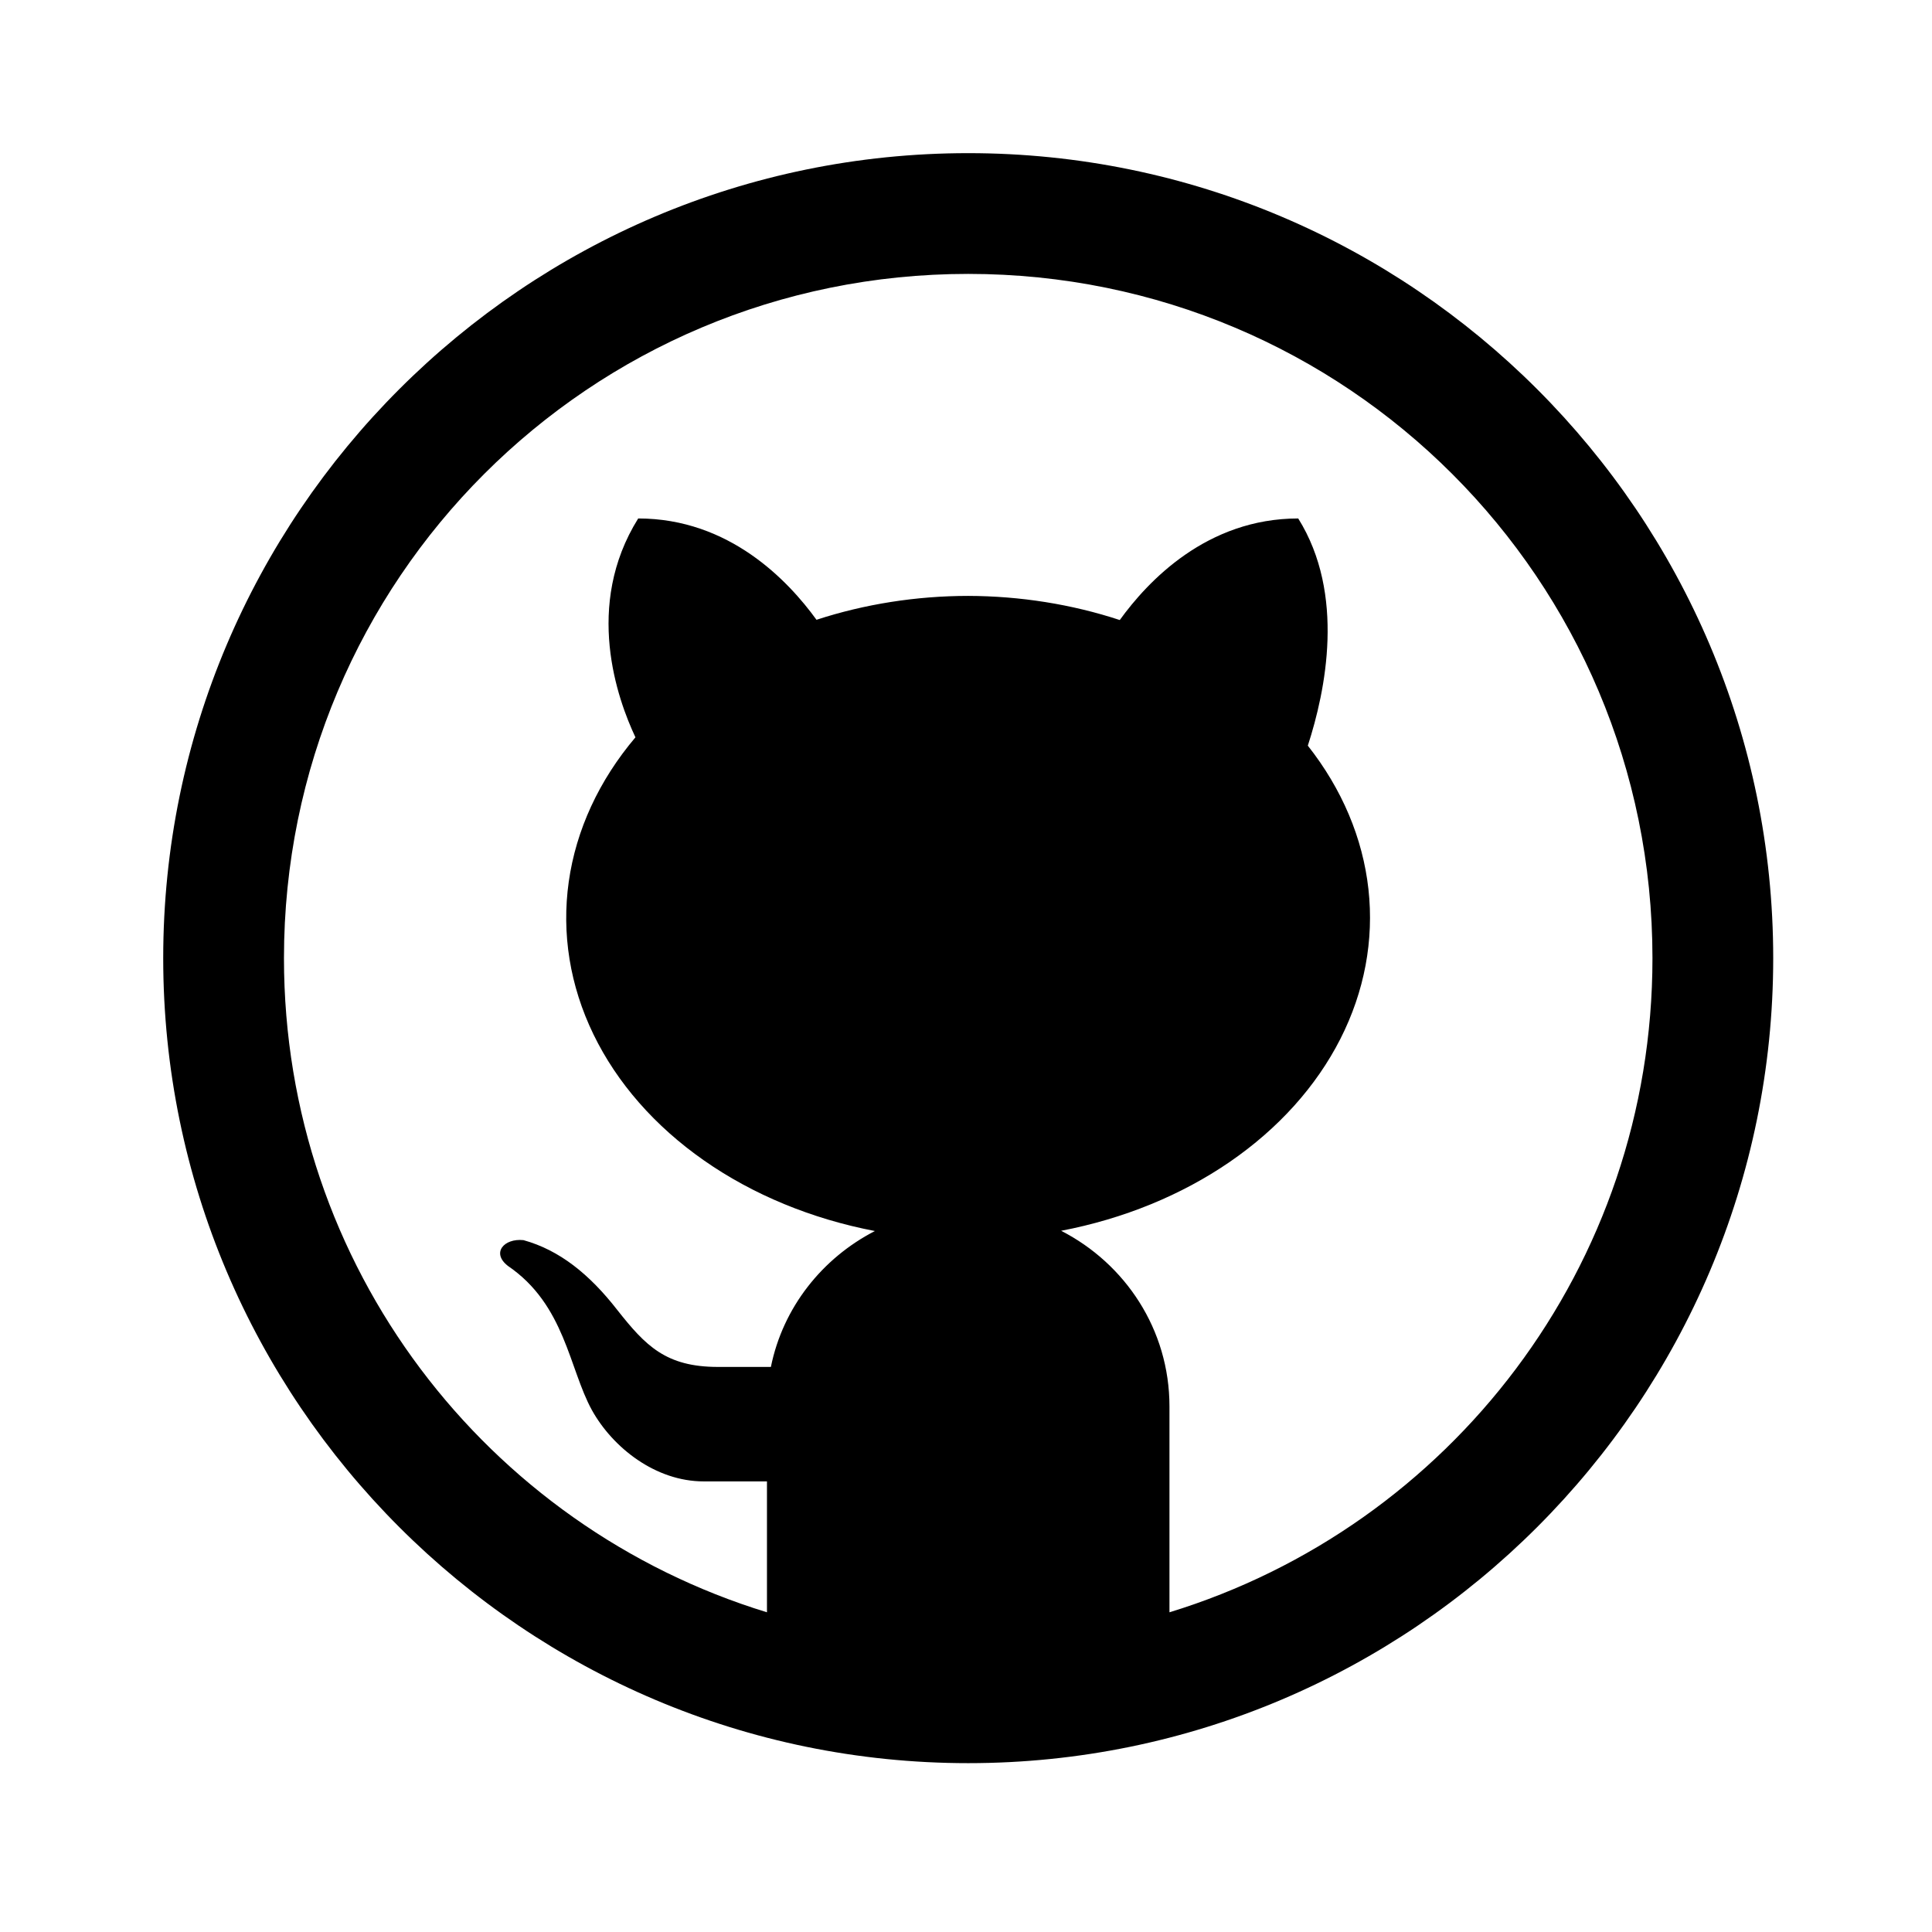 <svg width="96" height="96" viewBox="0 0 96 96" fill="none" xmlns="http://www.w3.org/2000/svg">
<path d="M48.11 7.61C26.054 7.61 8.11 25.554 8.11 47.61C8.11 69.666 26.054 87.61 48.11 87.61C70.166 87.61 88.11 69.666 88.11 47.61C88.11 25.554 70.166 7.61 48.11 7.61ZM48.11 13.61C66.923 13.61 82.11 28.797 82.11 47.61C82.11 62.941 72.024 75.855 58.11 80.114V69.883C58.11 66.063 55.909 62.787 52.727 61.157C55.821 60.565 58.693 59.392 61.106 57.734C63.519 56.076 65.403 53.982 66.601 51.625C67.8 49.268 68.278 46.716 67.997 44.182C67.716 41.647 66.683 39.203 64.985 37.051C65.872 34.321 66.863 29.531 64.508 25.762C59.969 25.762 57.039 28.874 55.641 30.809C53.251 30.024 50.694 29.617 48.11 29.61C45.525 29.612 42.964 30.016 40.571 30.797C39.169 28.861 36.242 25.762 31.712 25.762C29.009 30.088 30.68 34.739 31.575 36.637C29.762 38.779 28.625 41.241 28.261 43.812C27.898 46.383 28.319 48.985 29.489 51.397C30.659 53.809 32.542 55.958 34.978 57.66C37.413 59.362 40.328 60.566 43.473 61.169C40.861 62.515 38.905 64.958 38.305 67.922H35.676C33.082 67.922 32.075 66.868 30.672 65.091C29.288 63.312 27.8 62.118 26.012 61.622C25.048 61.52 24.399 62.253 25.239 62.903C28.077 64.835 28.273 67.997 29.411 70.067C30.447 71.931 32.569 73.61 34.969 73.61H38.11V80.114C24.196 75.855 14.11 62.941 14.11 47.61C14.11 28.797 29.297 13.61 48.11 13.61Z" fill="black"/>
</svg>
